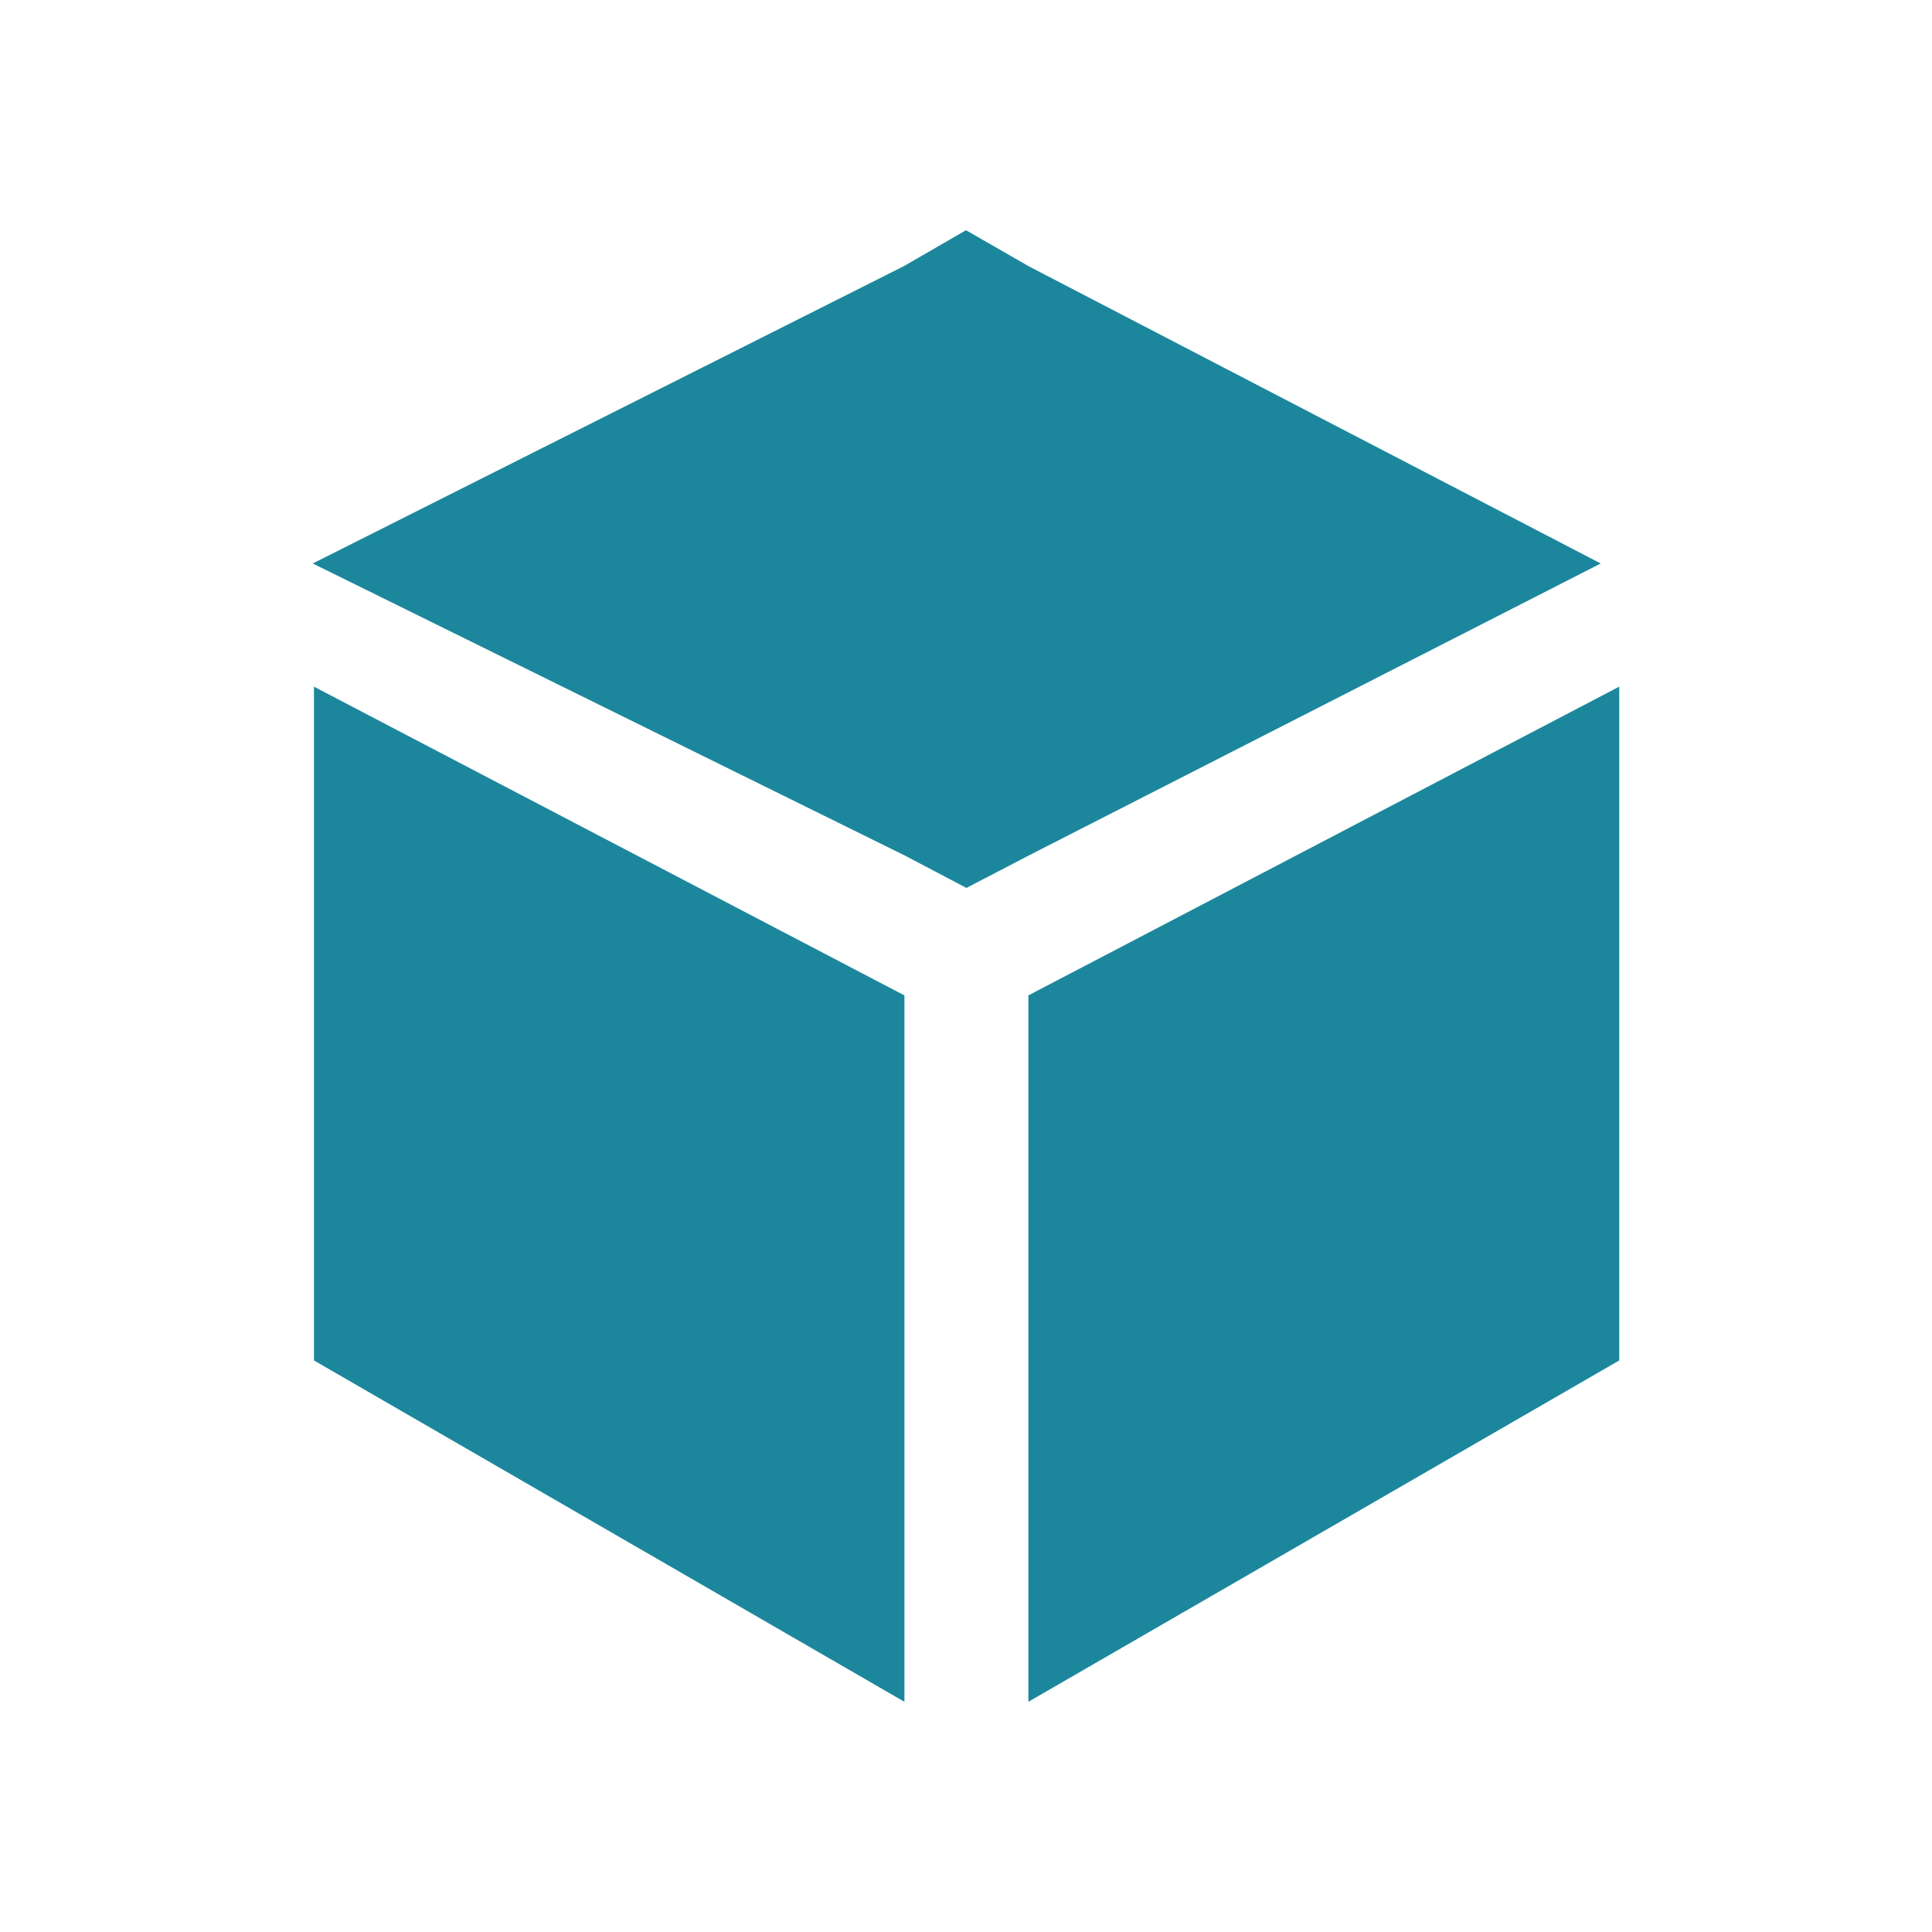 <svg width="32" height="32" viewBox="0 0 32 32" fill="none" xmlns="http://www.w3.org/2000/svg">
<path d="M17.033 16.487V28.187L26.82 22.533V11.373L17.033 16.487ZM5.2 22.533L14.98 28.187V16.487L5.2 11.373V22.533ZM17.033 4.407L16 3.813L14.973 4.407L5.18 9.333L14.98 14.167L16.007 14.707L17.033 14.173L26.513 9.333L17.033 4.407Z" fill="#1C879C"/>
</svg>
